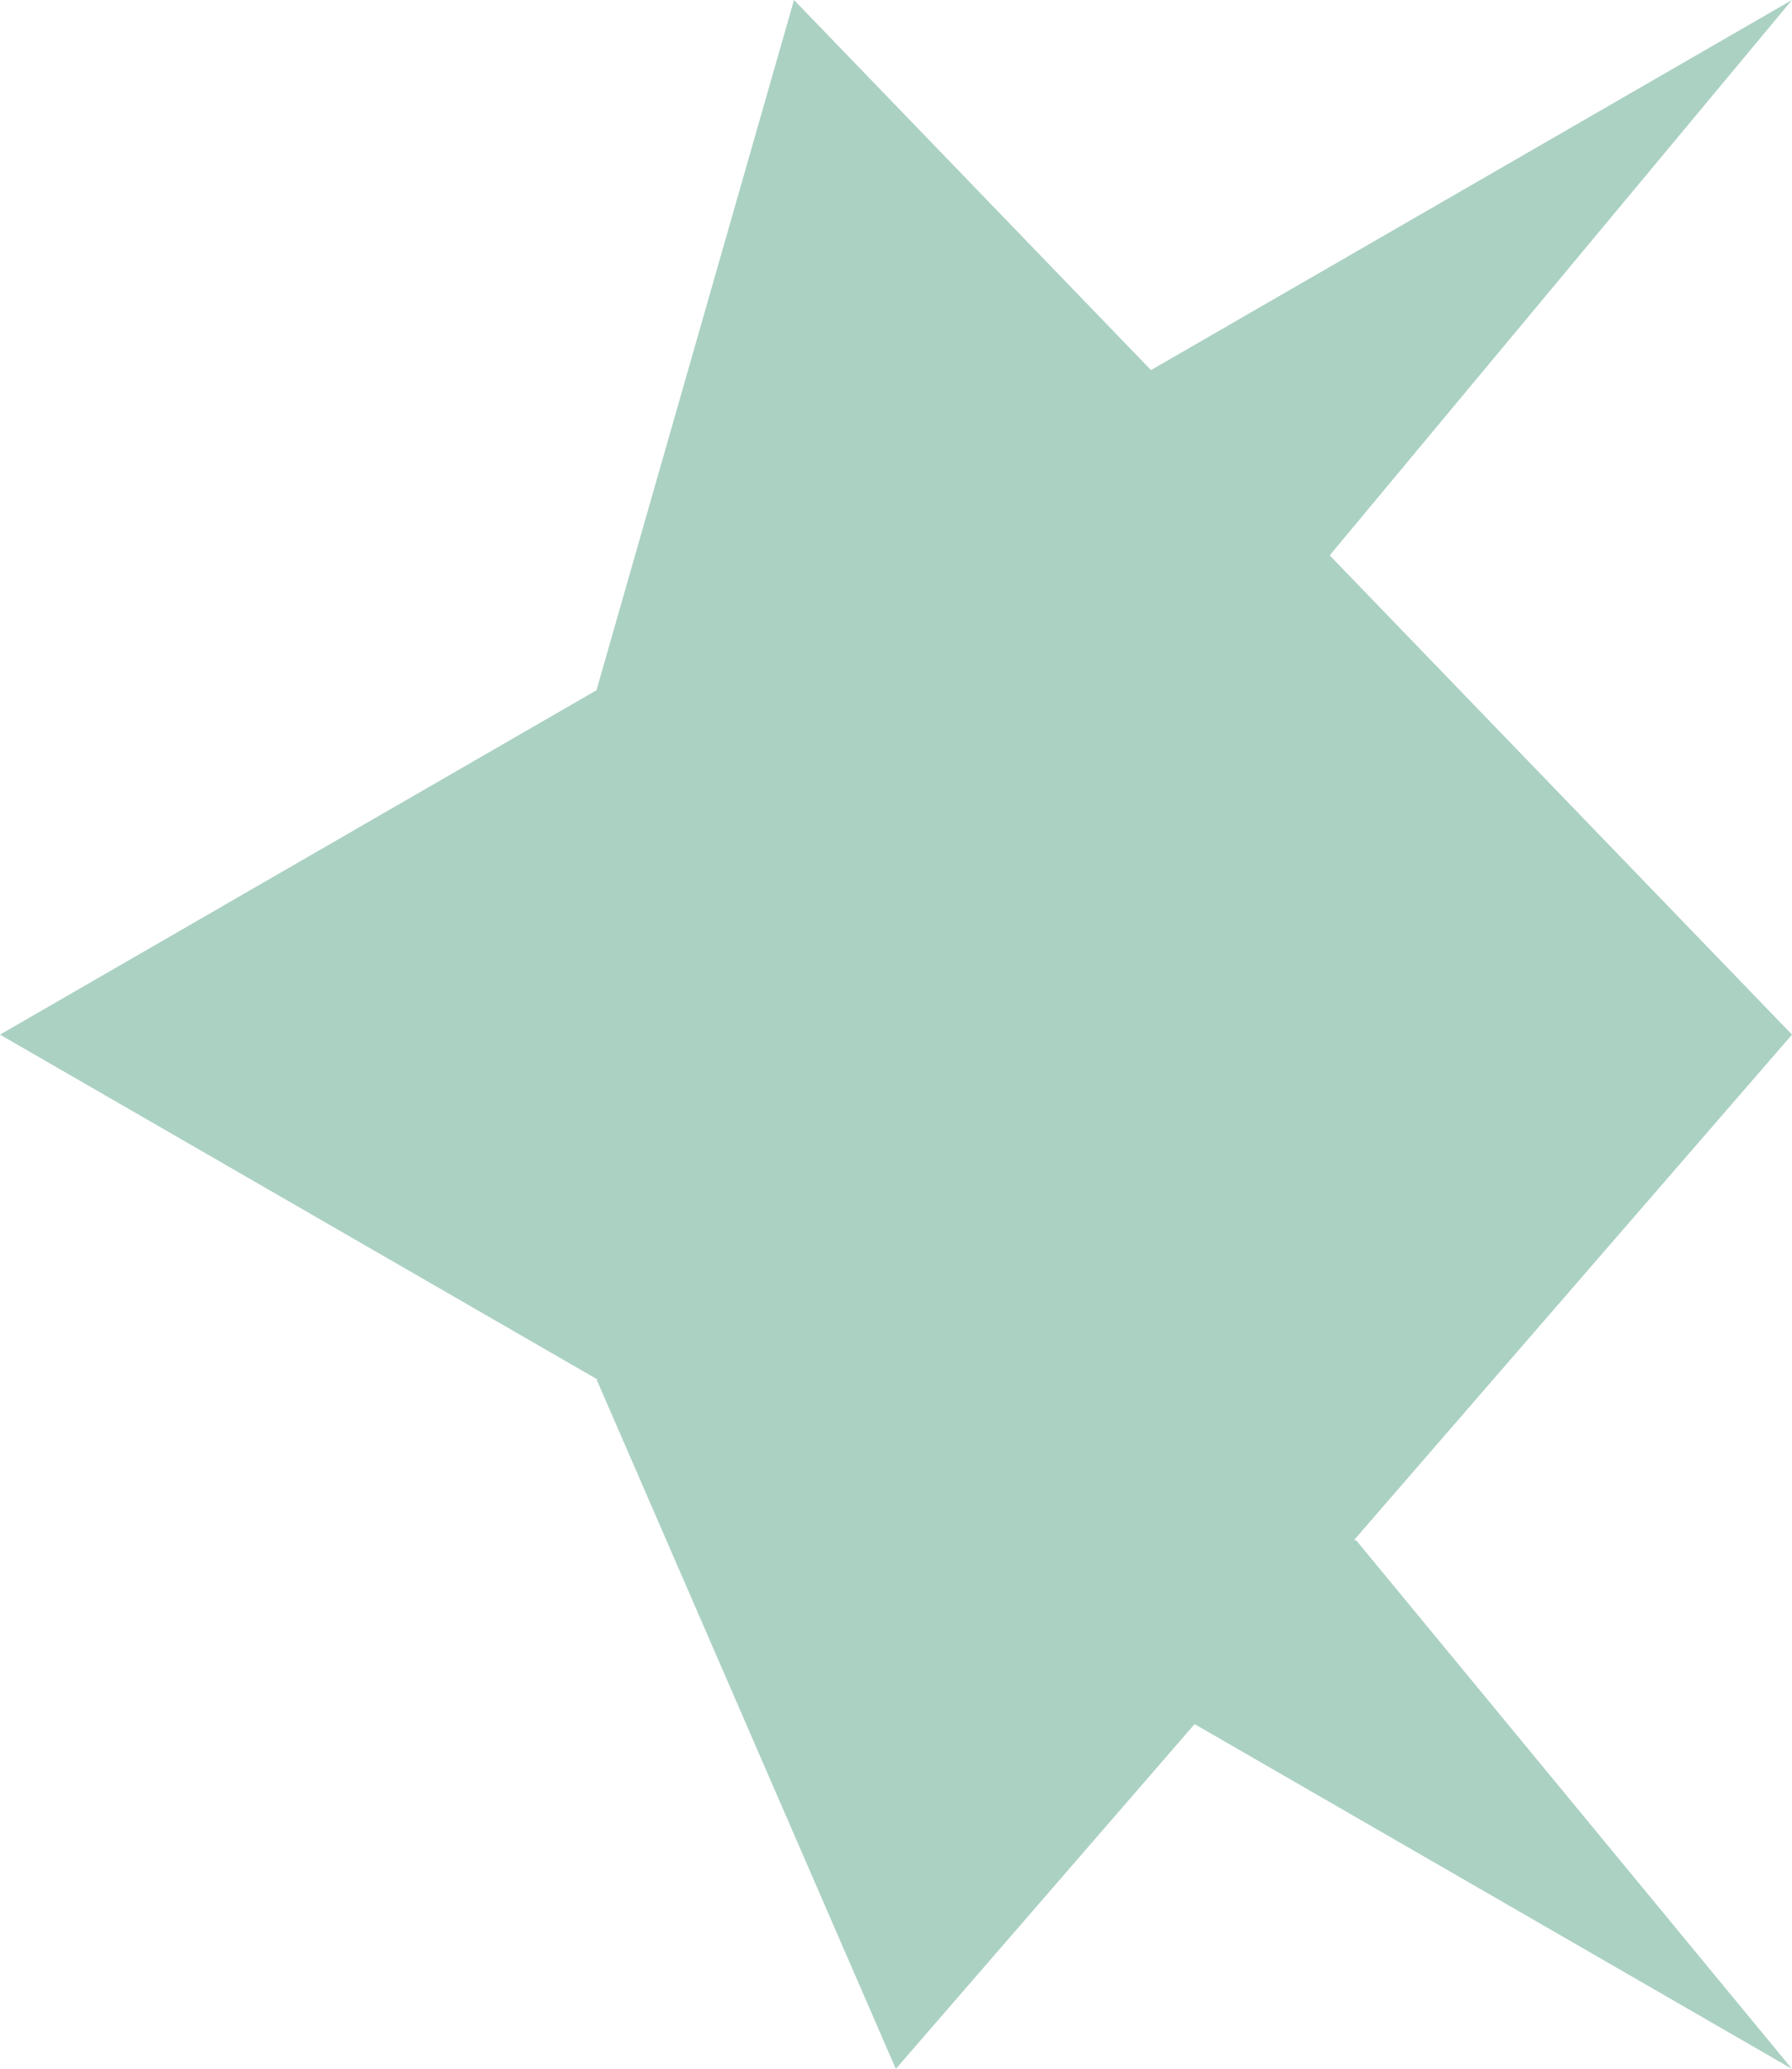<?xml version="1.0" encoding="utf-8"?>
<!-- Generator: Adobe Illustrator 18.0.0, SVG Export Plug-In . SVG Version: 6.00 Build 0)  -->
<!DOCTYPE svg PUBLIC "-//W3C//DTD SVG 1.1//EN" "http://www.w3.org/Graphics/SVG/1.1/DTD/svg11.dtd">
<svg version="1.1" id="Layer_1" xmlns="http://www.w3.org/2000/svg" xmlns:xlink="http://www.w3.org/1999/xlink" x="0px" y="0px"
	 viewBox="0 0 491.1 566.9" enable-background="new 0 0 491.1 566.9" xml:space="preserve">
<polyline opacity="0.6" fill="#74B29C" points="371.7,422.1 491.1,566.9 0,283.5 491.1,0 364.3,152.3 163.5,189 217.6,0 
	491.1,283.5 245.5,566.9 163.5,378 "/>
</svg>
